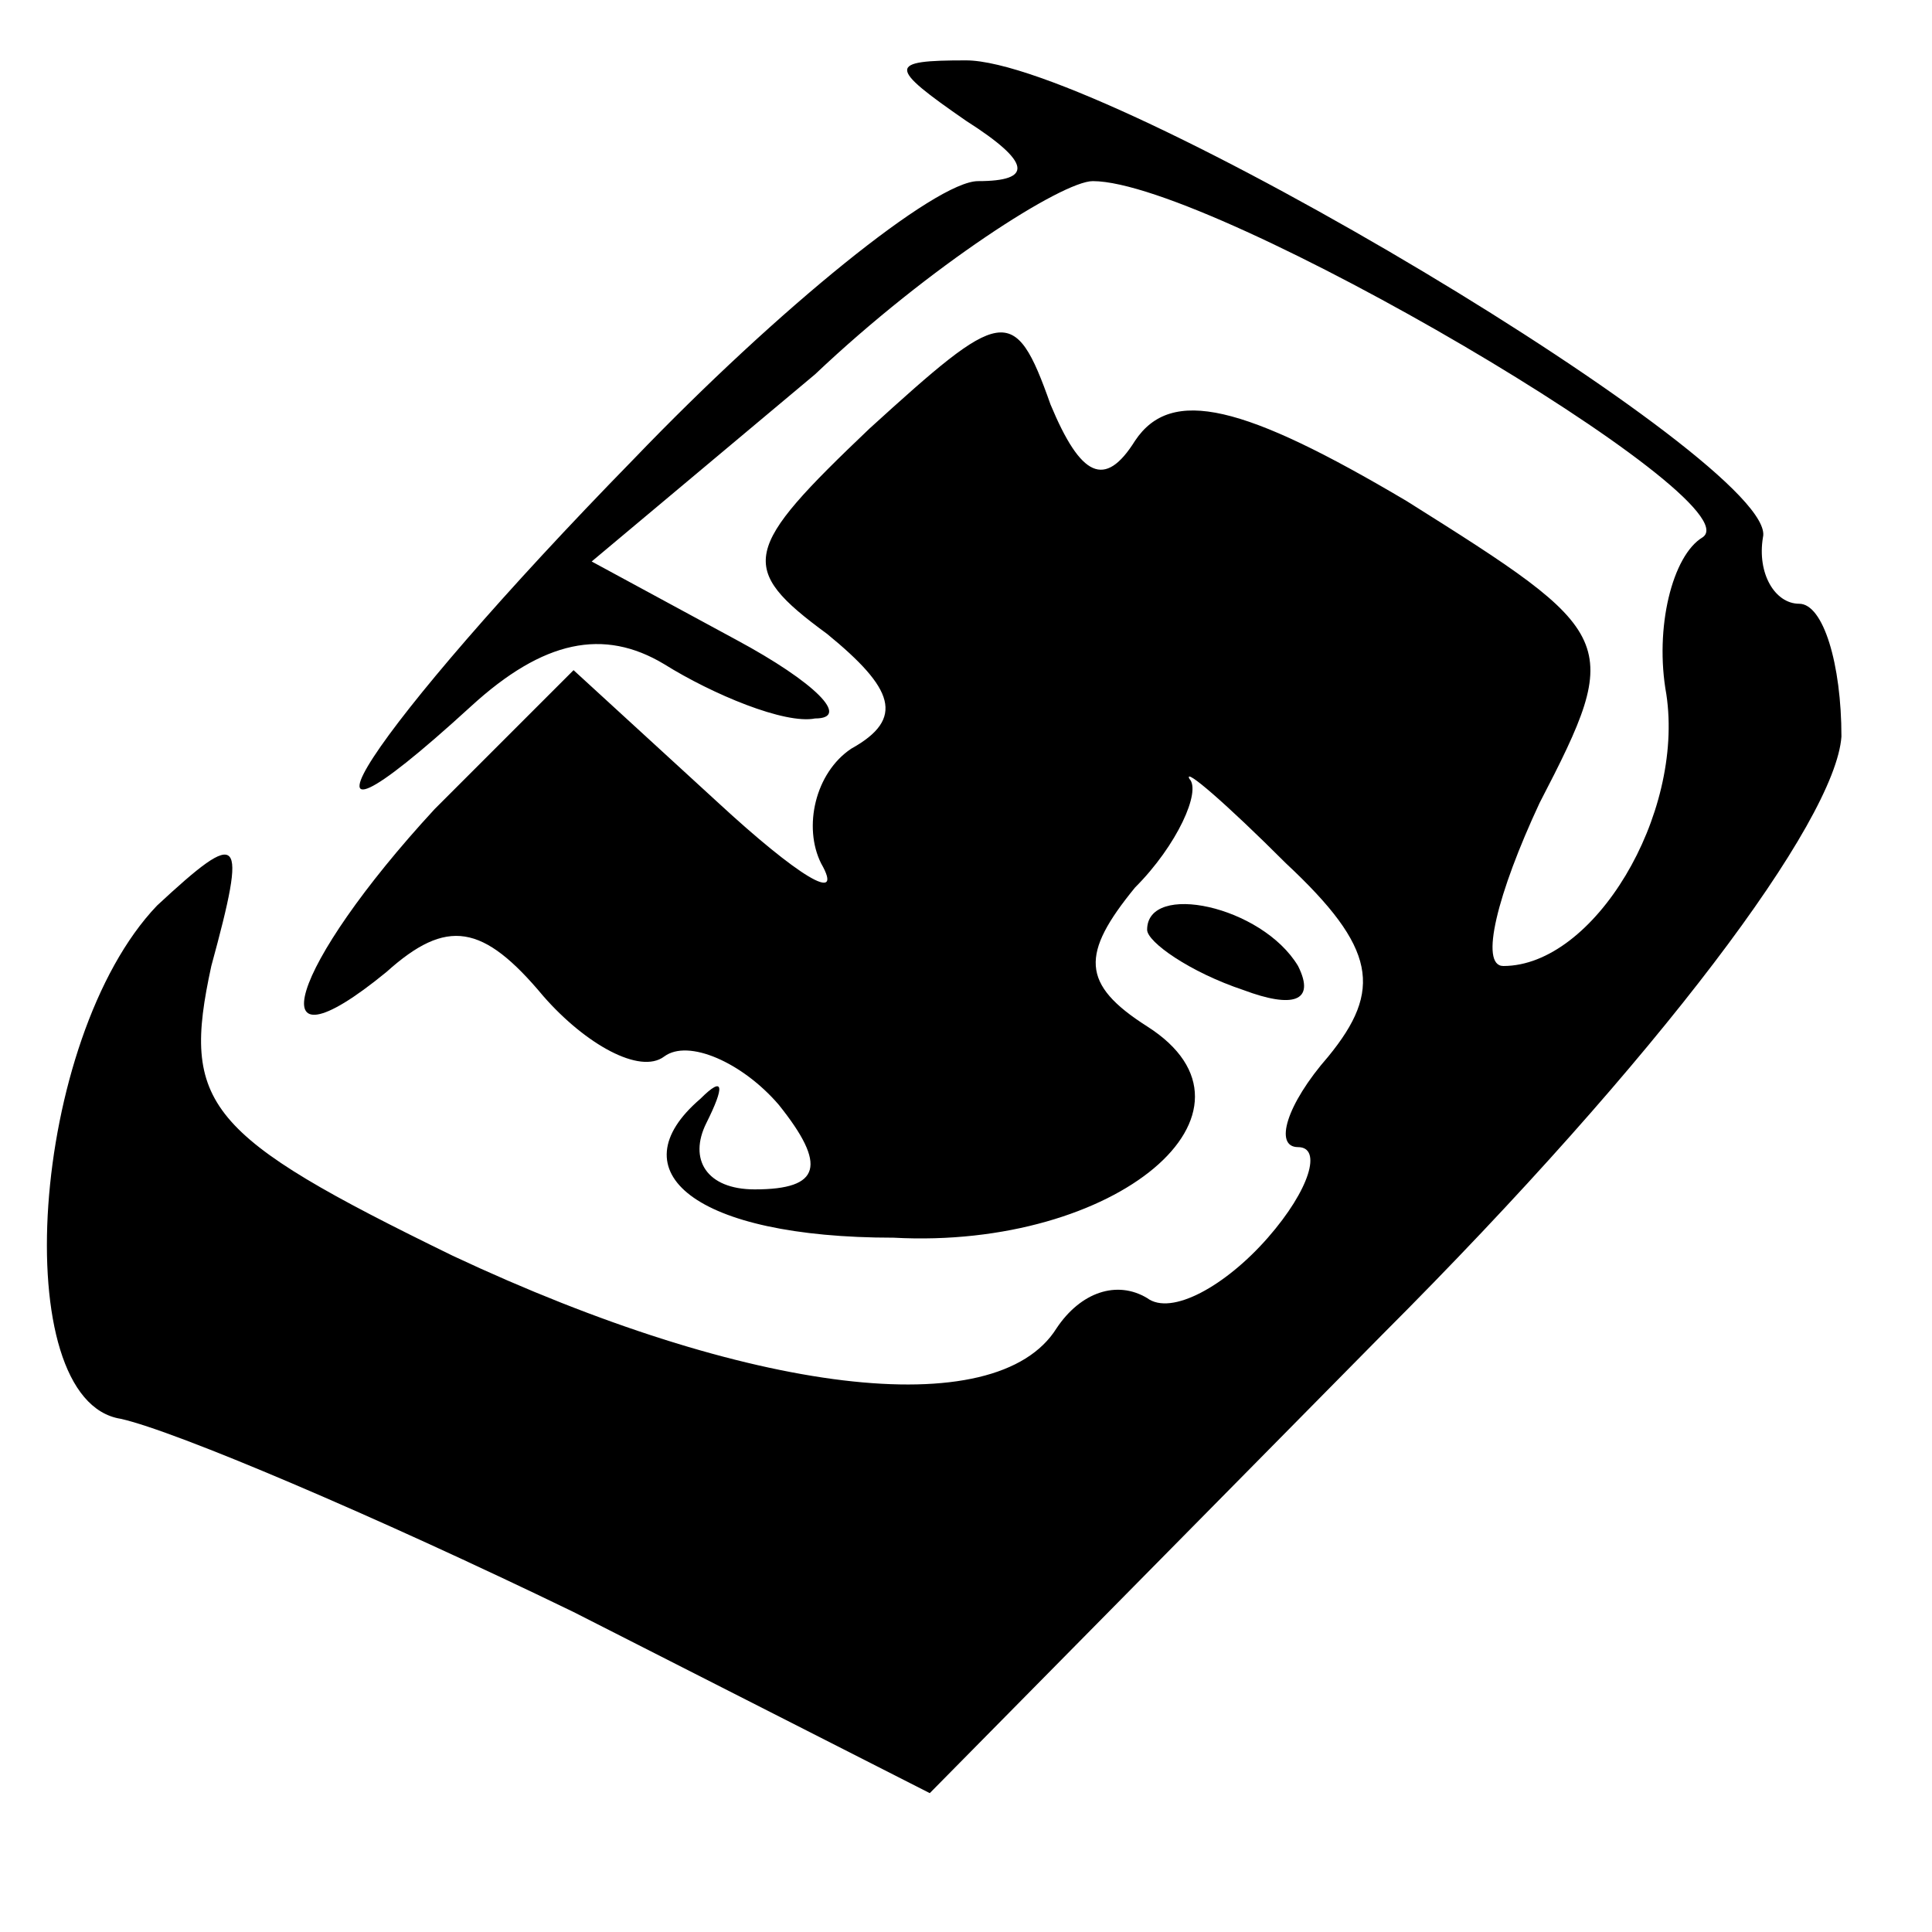 <?xml version="1.0" standalone="no"?>
<!DOCTYPE svg PUBLIC "-//W3C//DTD SVG 20010904//EN"
 "http://www.w3.org/TR/2001/REC-SVG-20010904/DTD/svg10.dtd">
<svg version="1.0" xmlns="http://www.w3.org/2000/svg"
 width="32pt" height="32pt" viewBox="0 0 32 32"
 preserveAspectRatio="xMidYMid meet">
<g transform="translate(0,32) scale(0.1,-0.1)"
fill="#000000" stroke="none">
<path fill="#000000" stroke="none" d="M160 300 c11 -7 11 -10 2 -10 -7 0 -33
-21 -57 -46 -44 -45 -62 -73 -27 -41 12 11 22 13 32 7 8 -5 20 -10 25 -9 6 0
0 6 -13 13 l-24 13 37 31 c19 18 41 32 46 32 20 0 110 -53 101 -59 -5 -3 -8
-15 -6 -26 3 -20 -12 -45 -27 -45 -4 0 -1 12 6 27 14 27 13 28 -22 50 -27 16
-39 19 -45 10 -5 -8 -9 -6 -14 6 -6 17 -8 16 -30 -4 -21 -20 -22 -23 -7 -34
11 -9 13 -14 4 -19 -6 -4 -8 -13 -5 -19 4 -7 -4 -2 -17 10 l-24 22 -23 -23
c-24 -26 -30 -45 -8 -27 10 9 16 8 26 -4 7 -8 16 -13 20 -10 4 3 13 -1 19 -8
8 -10 7 -14 -4 -14 -8 0 -11 5 -8 11 3 6 3 8 -1 4 -14 -12 -1 -23 32 -23 37
-2 64 21 42 35 -11 7 -11 12 -2 23 7 7 11 16 9 18 -1 2 6 -4 16 -14 15 -14 16
-21 7 -32 -7 -8 -9 -15 -5 -15 4 0 2 -7 -5 -15 -7 -8 -16 -13 -20 -10 -5 3
-11 1 -15 -5 -10 -16 -51 -11 -100 12 -41 20 -45 25 -40 48 6 22 5 23 -9 10
-21 -22 -25 -82 -6 -85 9 -2 42 -16 75 -32 l59 -30 75 76 c46 46 75 85 76 99
0 12 -3 22 -7 22 -4 0 -7 5 -6 11 3 12 -109 79 -132 79 -13 0 -13 -1 0 -10z"/>
<path fill="#000000" stroke="none" d="M190 166 c0 -2 7 -7 16 -10 8 -3 12 -2
9 4 -6 10 -25 14 -25 6z"/>
</g>
</svg>
